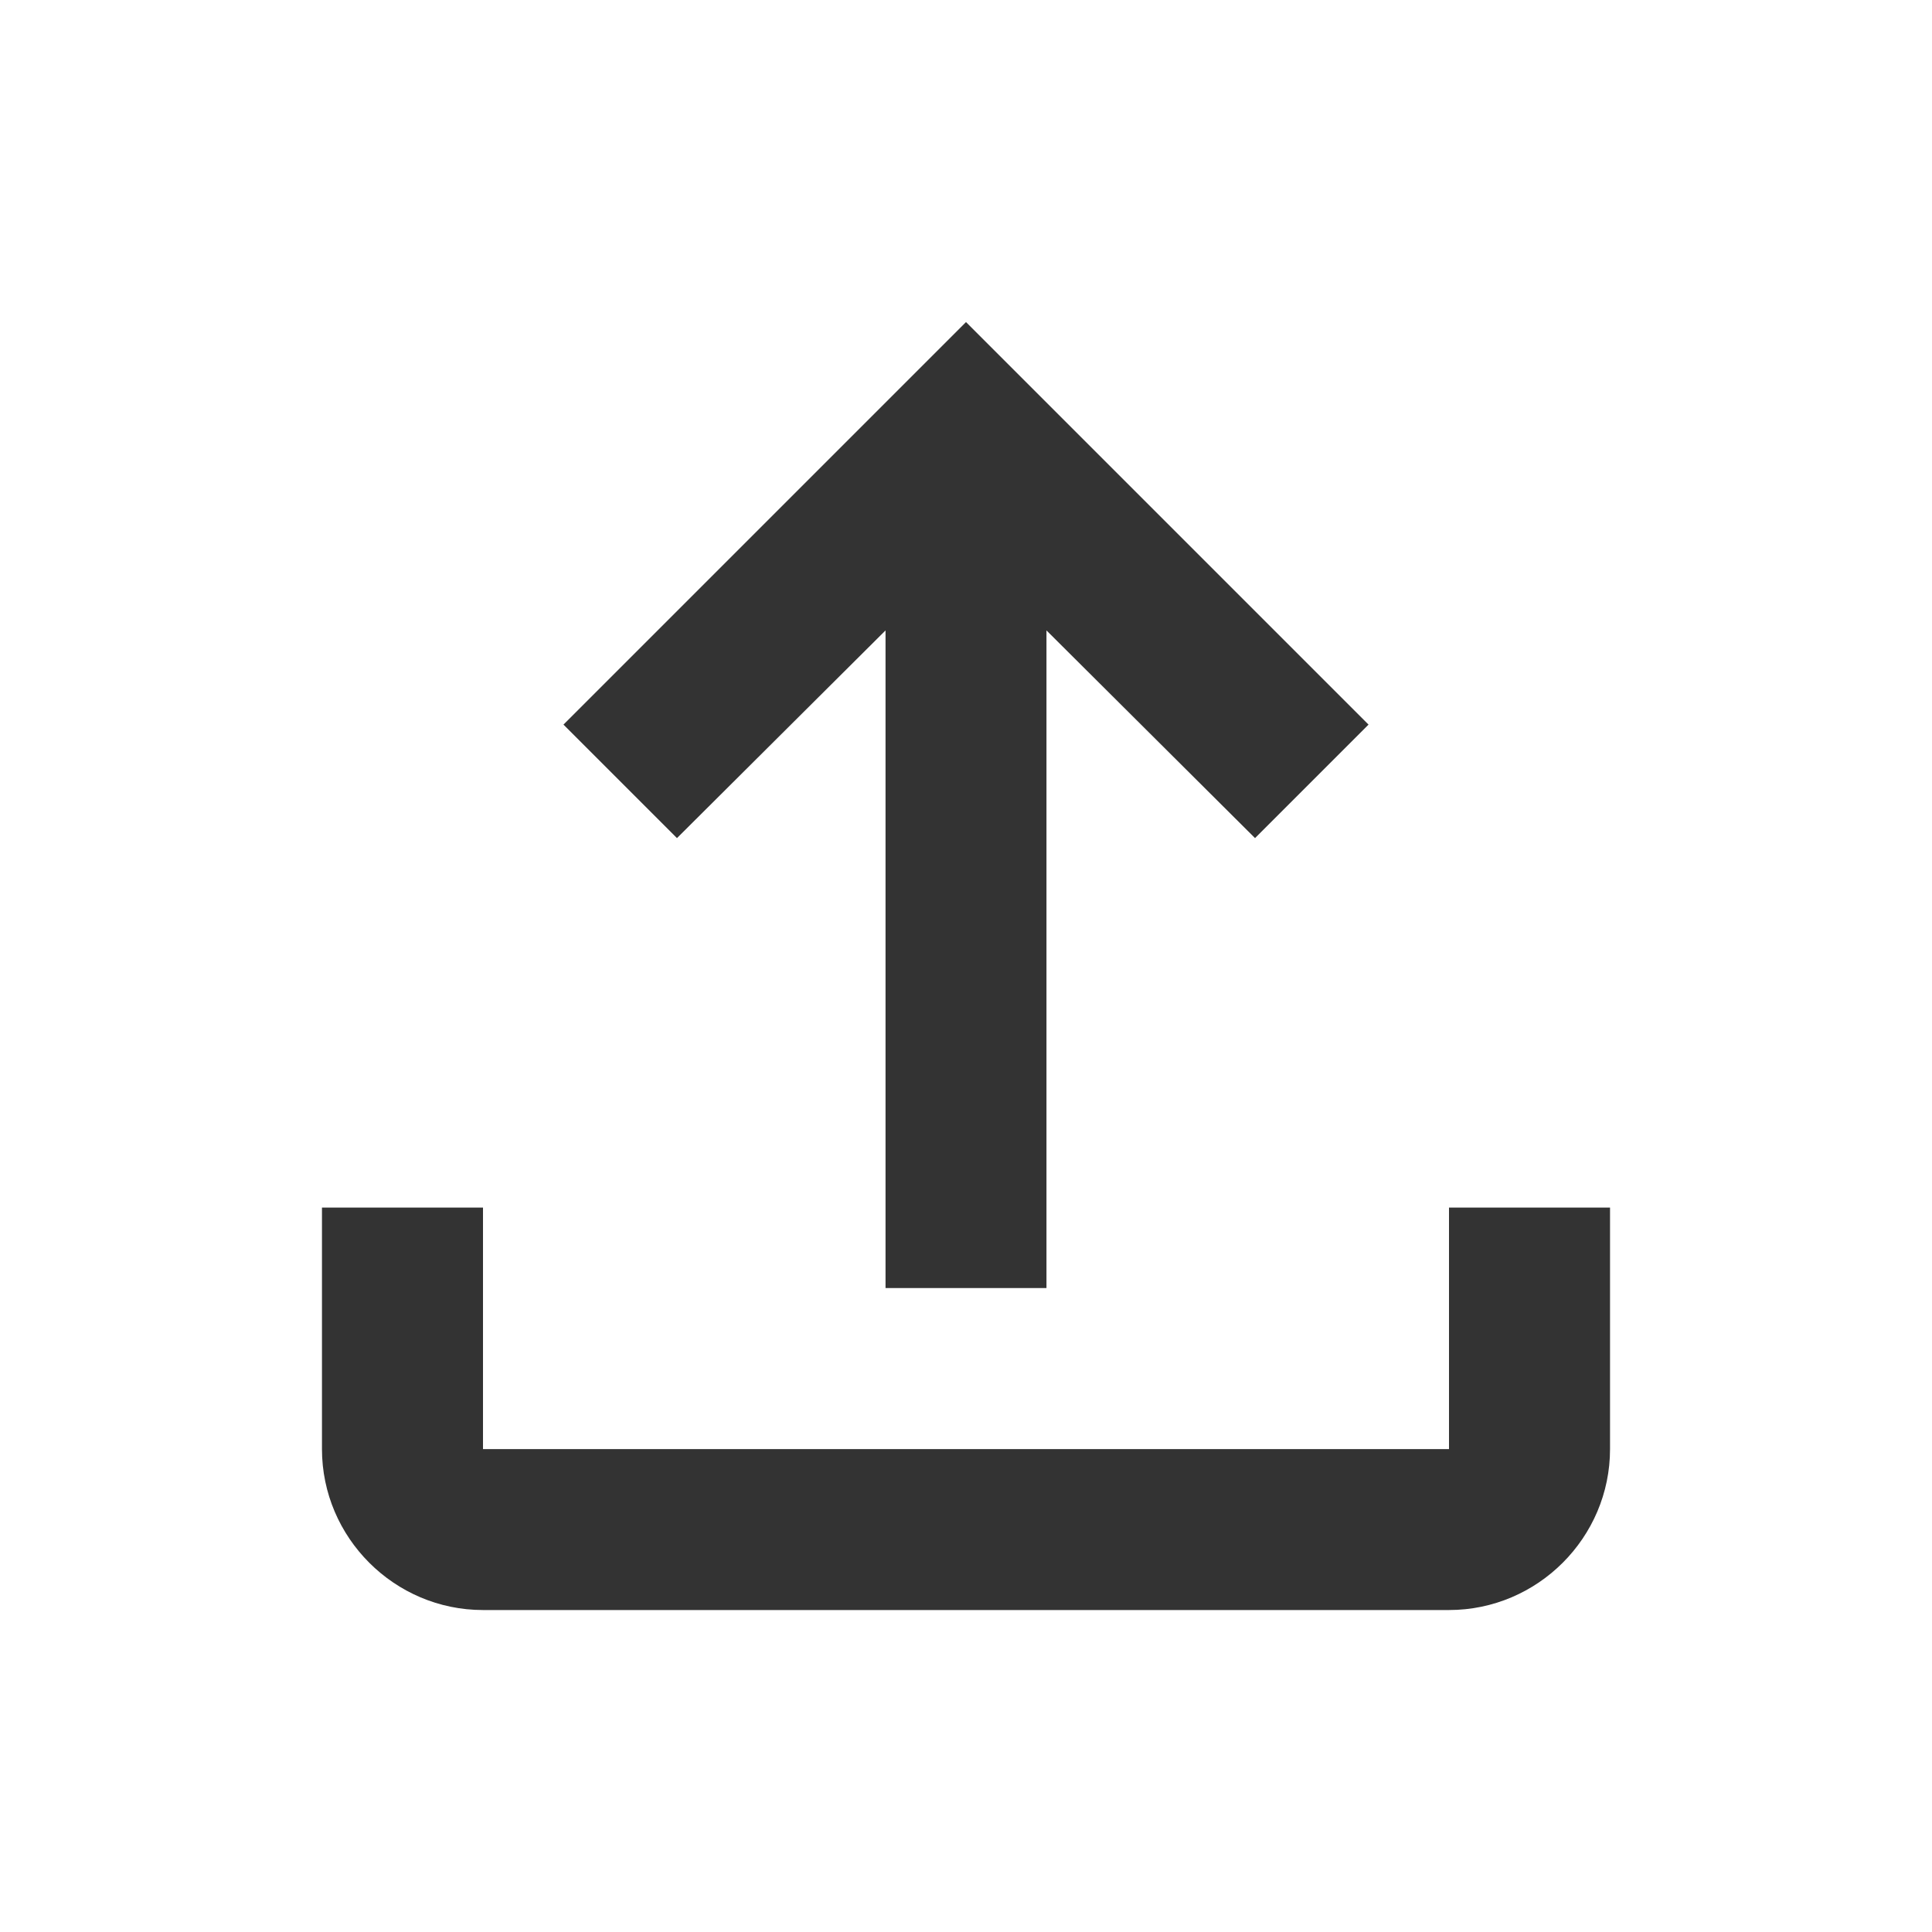 <svg width="20" height="20" viewBox="0 0 20 20" fill="none" xmlns="http://www.w3.org/2000/svg">
<path d="M15 12.501V15.001H5V12.501H3.333V15.001C3.333 15.917 4.083 16.667 5 16.667H15C15.917 16.667 16.667 15.917 16.667 15.001V12.501H15ZM5.833 7.501L7.008 8.676L9.167 6.526V13.334H10.833V6.526L12.992 8.676L14.167 7.501L10 3.334L5.833 7.501Z" fill="#333333"/>
</svg>
